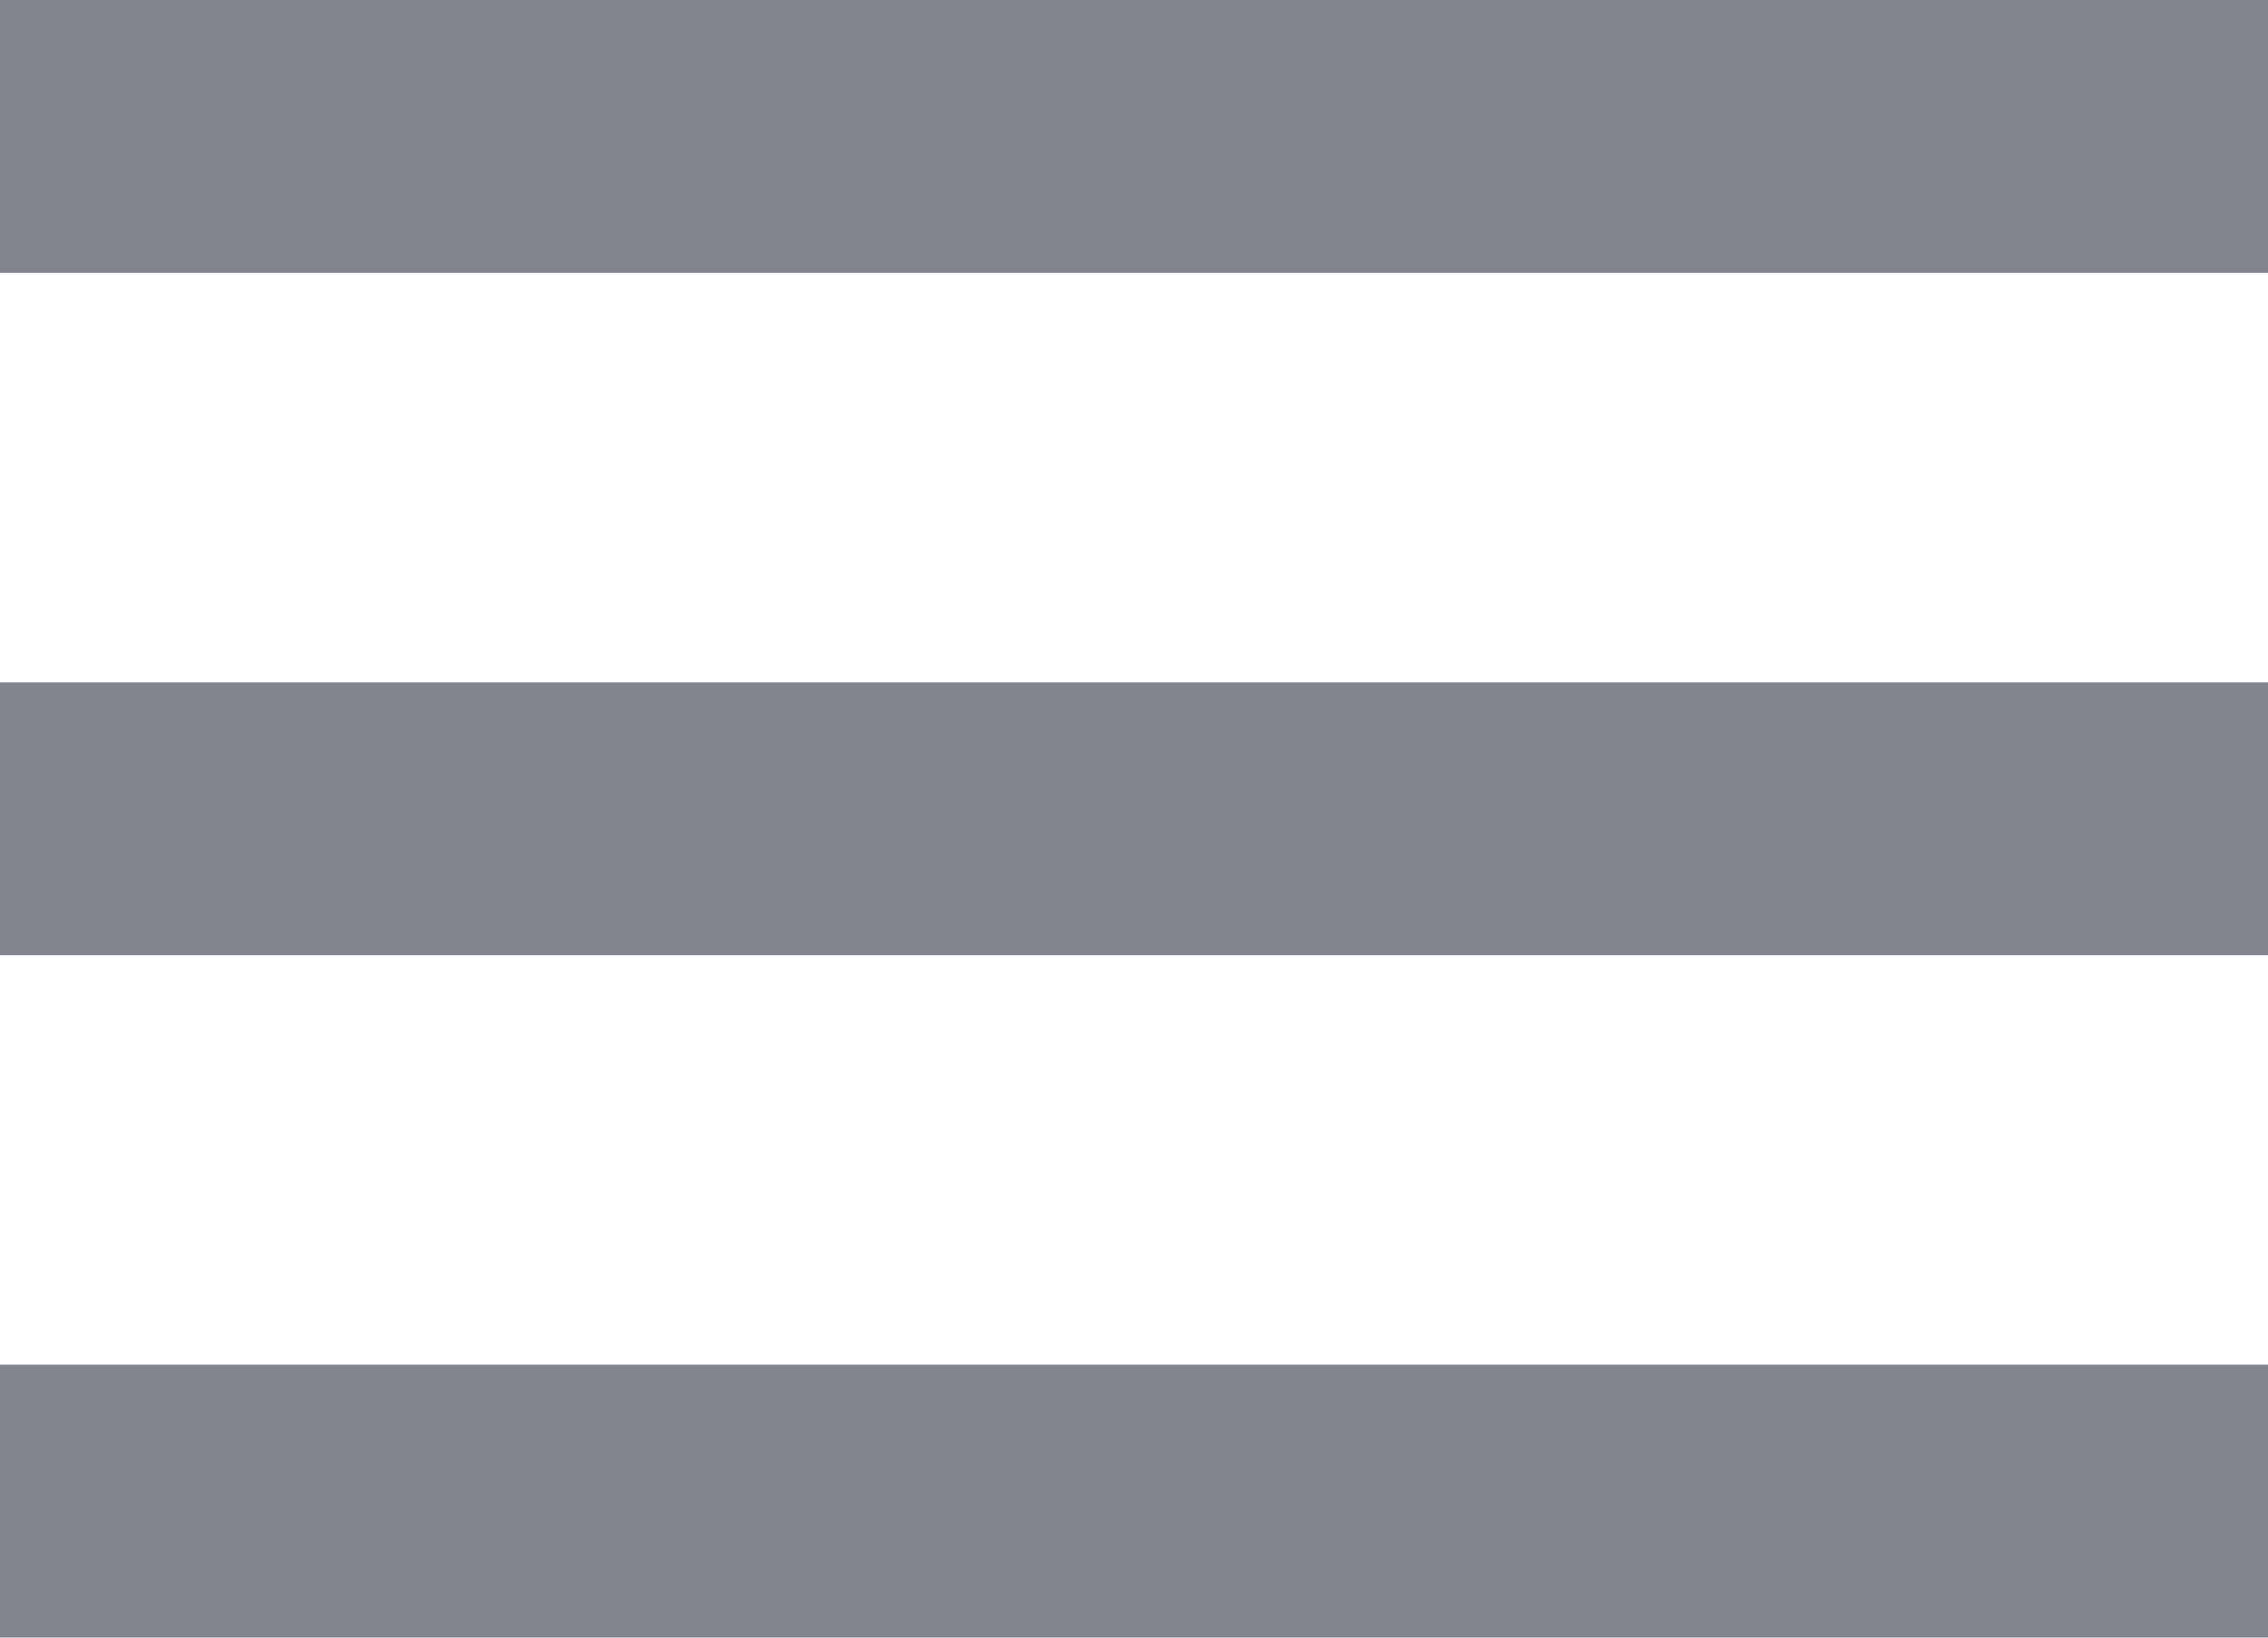 <svg xmlns="http://www.w3.org/2000/svg" width="18" height="13" viewBox="0 0 18 13">
  <path id="Shape" d="M0,13V10.833H18V13ZM0,7.583V5.417H18V7.583ZM0,2.166V0H18V2.166Z" fill="#2c3241" opacity="0.6"/>
</svg>

